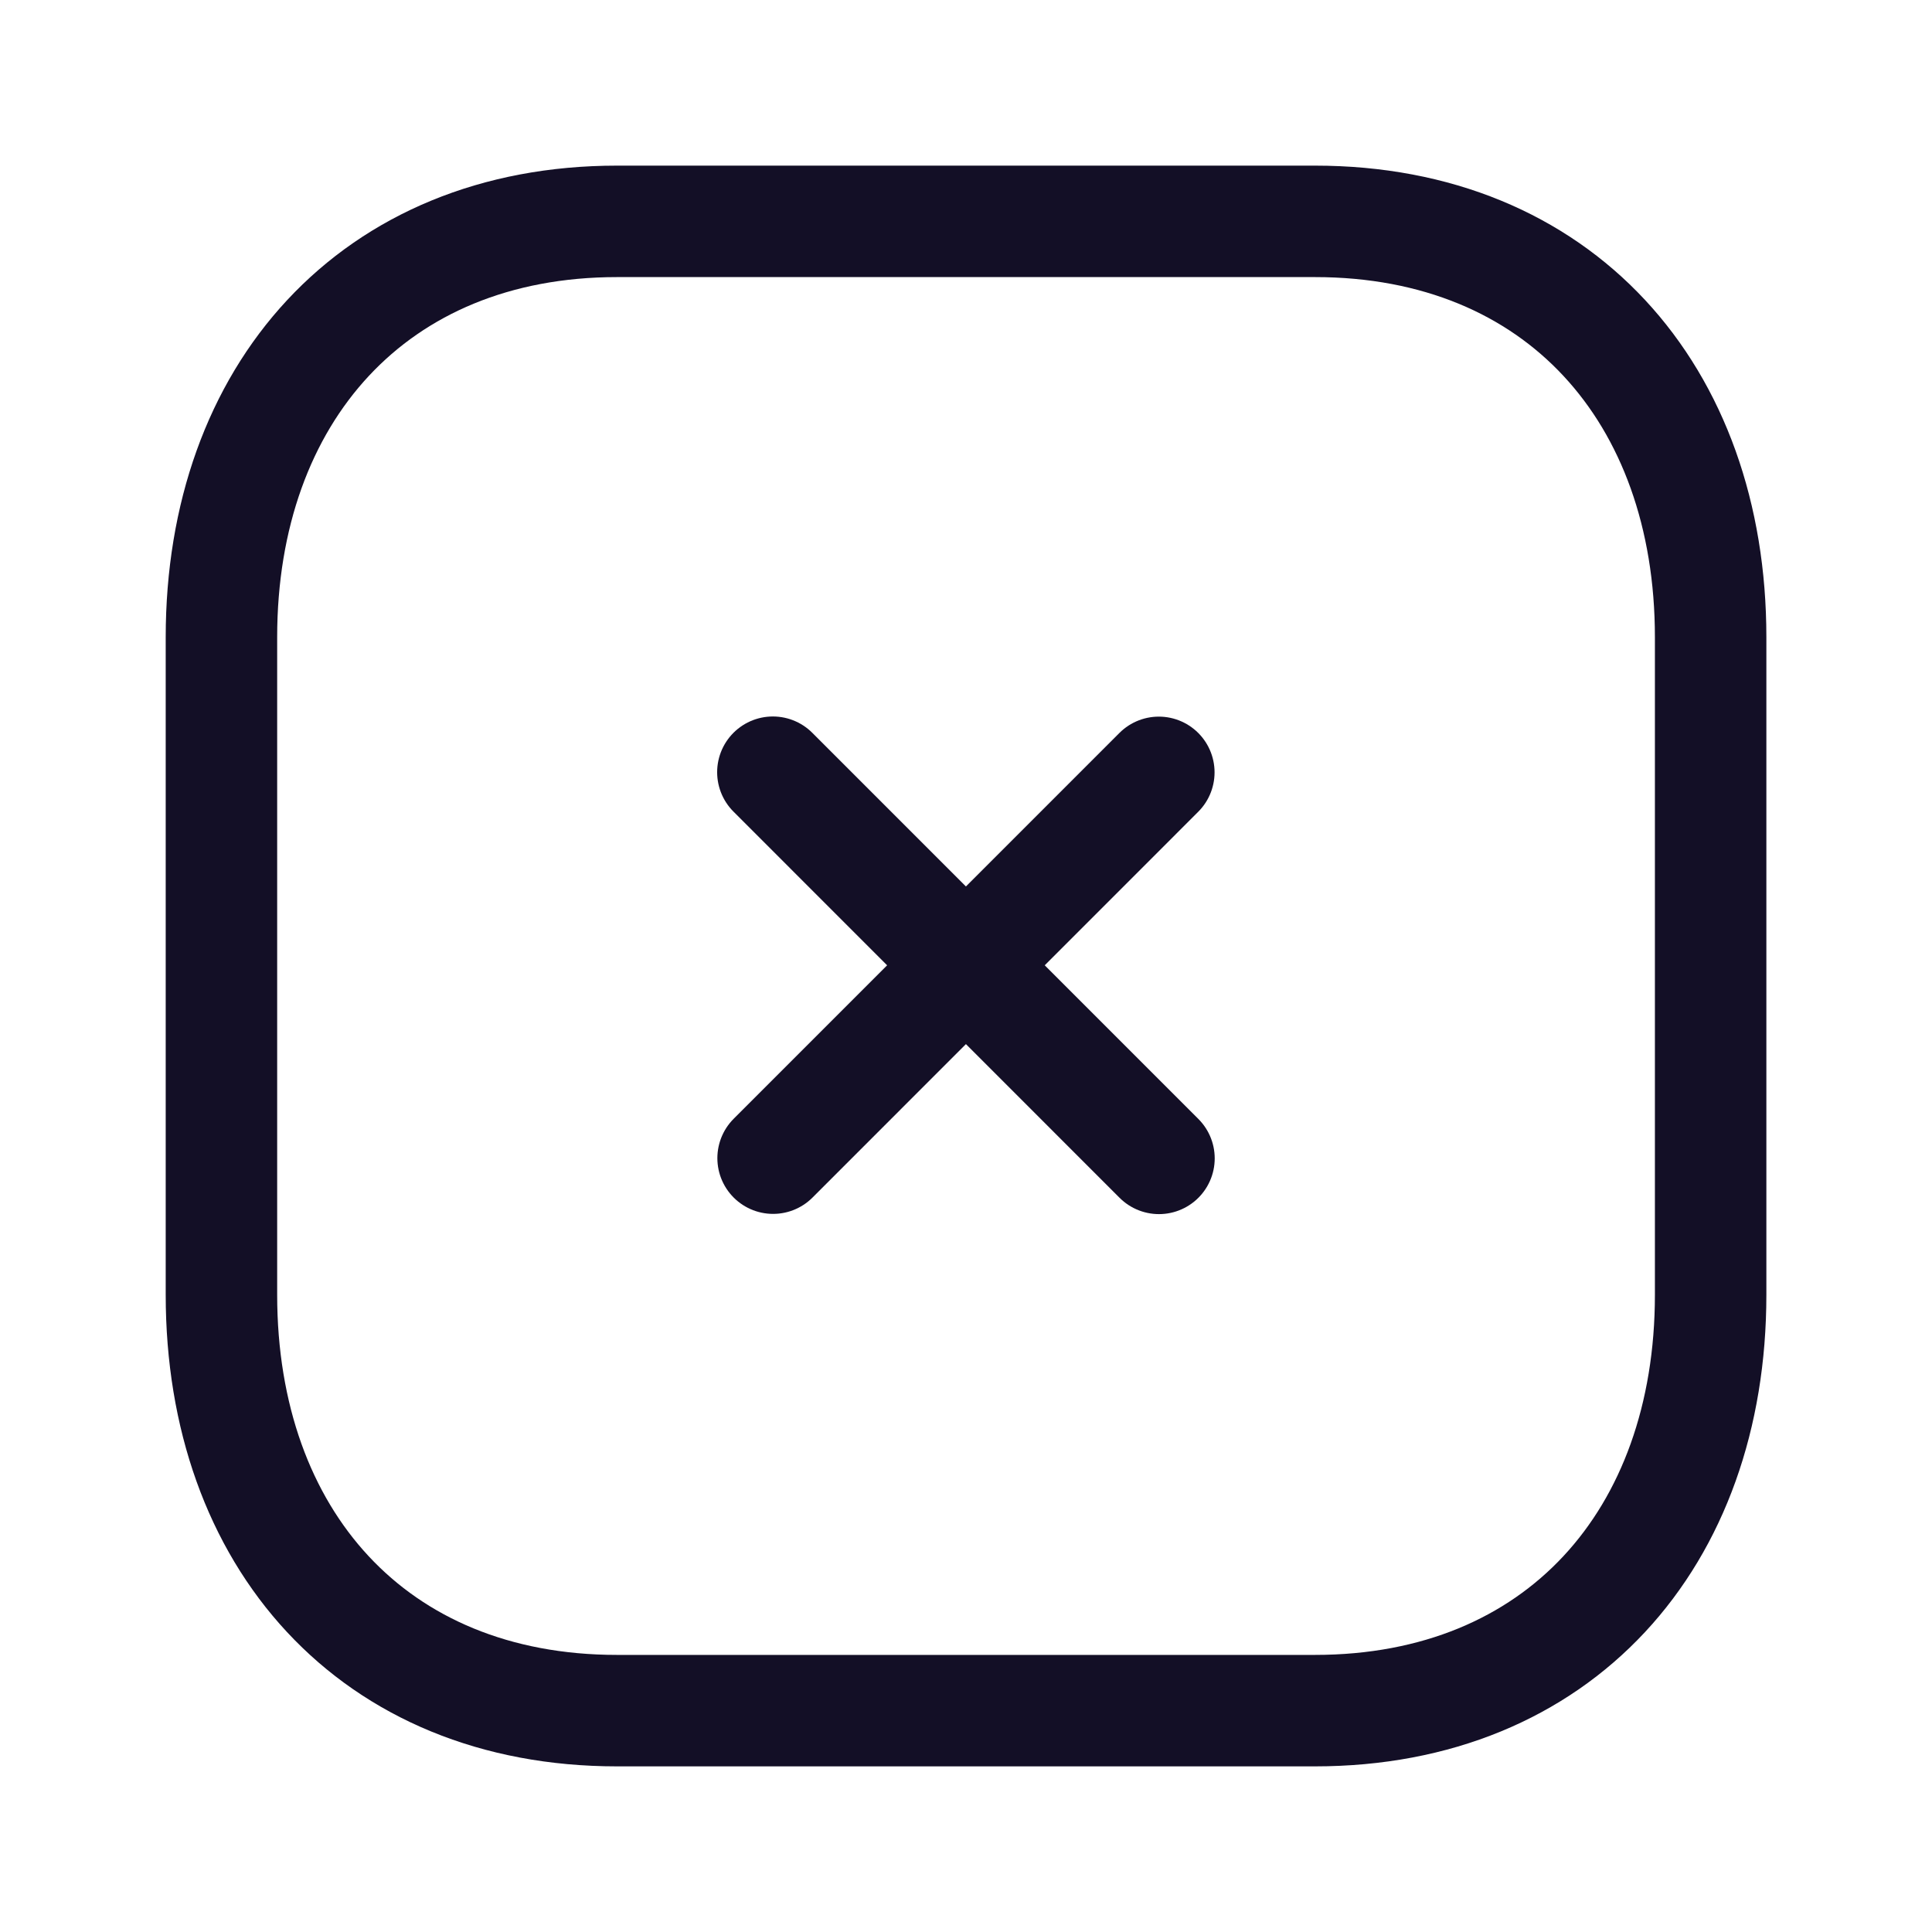 <svg width="26" height="26" viewBox="0 0 26 26" fill="none" xmlns="http://www.w3.org/2000/svg">
<path d="M15.595 10.394L10.404 15.586" stroke="#130F26" stroke-width="1.5" stroke-linecap="round" stroke-linejoin="round"/>
<path d="M15.597 15.589L10.401 10.392" stroke="#130F26" stroke-width="1.5" stroke-linecap="round" stroke-linejoin="round"/>
<path fill-rule="evenodd" clip-rule="evenodd" d="M17.696 2.979H8.304C5.032 2.979 2.98 5.297 2.98 8.576V17.424C2.98 20.704 5.022 23.021 8.304 23.021H17.695C20.978 23.021 23.021 20.704 23.021 17.424V8.576C23.021 5.297 20.978 2.979 17.696 2.979Z" stroke="#130F26" stroke-width="1.5" stroke-linecap="round" stroke-linejoin="round"/>
</svg>
